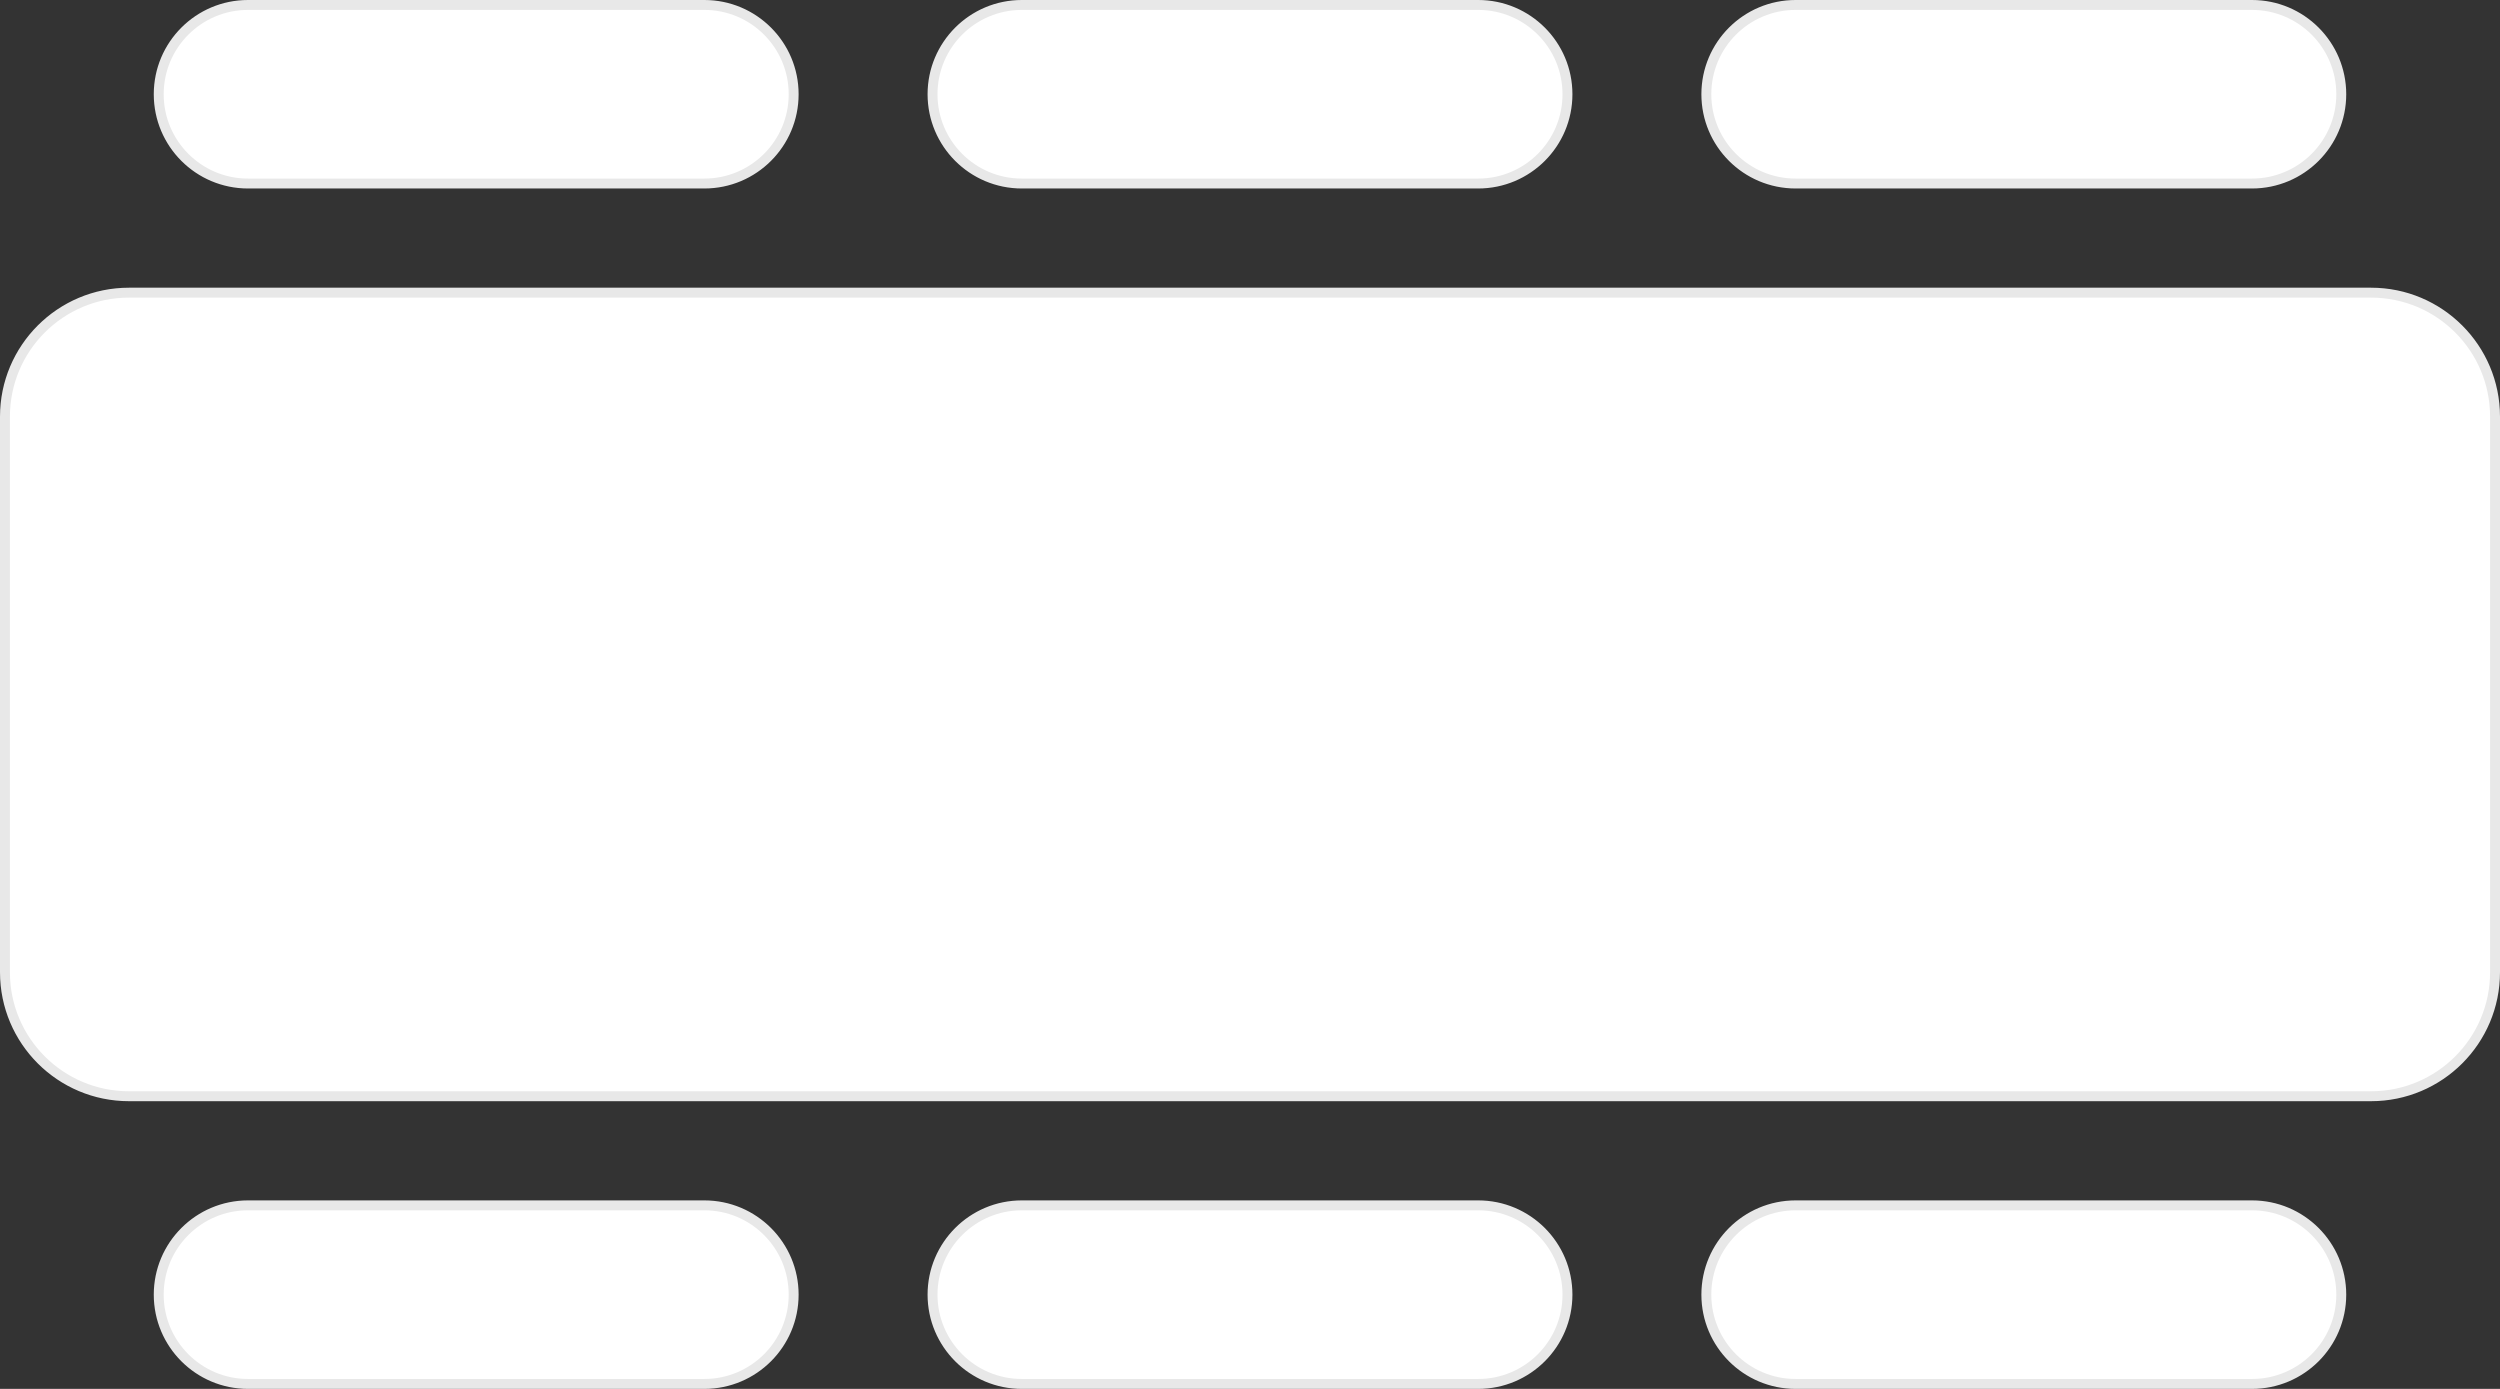 <svg width="252" height="140" viewBox="0 0 252 140" fill="none" xmlns="http://www.w3.org/2000/svg">
<rect x="0" y="0" width="252" height="140" fill="#333333" stroke="none"/>
<g id="table-6" class="table-group">
<path id="Table" d="M71 0.5H25C20.029 0.5 16 4.529 16 9.5C16 14.471 20.029 18.5 25 18.5H71C75.971 18.5 80 14.471 80 9.5C80 4.529 75.971 0.5 71 0.5Z" fill="white" stroke="#E8E8E8"/>
<path id="Table_2" d="M149 0.5H103C98.029 0.5 94 4.529 94 9.5C94 14.471 98.029 18.5 103 18.5H149C153.971 18.5 158 14.471 158 9.5C158 4.529 153.971 0.5 149 0.5Z" fill="white" stroke="#E8E8E8"/>
<path id="Table_3" d="M227 0.5H181C176.029 0.5 172 4.529 172 9.5C172 14.471 176.029 18.5 181 18.5H227C231.971 18.5 236 14.471 236 9.5C236 4.529 231.971 0.5 227 0.5Z" fill="white" stroke="#E8E8E8"/>
<path id="Table_4" d="M239 29.5H13C6.096 29.5 0.5 35.096 0.5 42V98C0.5 104.904 6.096 110.5 13 110.5H239C245.904 110.5 251.5 104.904 251.5 98V42C251.5 35.096 245.904 29.5 239 29.5Z" fill="white" stroke="#E8E8E8"/>
<path id="Table_5" d="M71 121.5H25C20.029 121.5 16 125.529 16 130.5C16 135.471 20.029 139.5 25 139.5H71C75.971 139.5 80 135.471 80 130.5C80 125.529 75.971 121.5 71 121.5Z" fill="white" stroke="#E8E8E8"/>
<path id="Table_6" d="M149 121.5H103C98.029 121.5 94 125.529 94 130.5C94 135.471 98.029 139.5 103 139.5H149C153.971 139.5 158 135.471 158 130.5C158 125.529 153.971 121.5 149 121.5Z" fill="white" stroke="#E8E8E8"/>
<path id="Table_7" d="M227 121.5H181C176.029 121.5 172 125.529 172 130.5C172 135.471 176.029 139.5 181 139.5H227C231.971 139.5 236 135.471 236 130.5C236 125.529 231.971 121.5 227 121.5Z" fill="white" stroke="#E8E8E8"/>
</g>
</svg>

